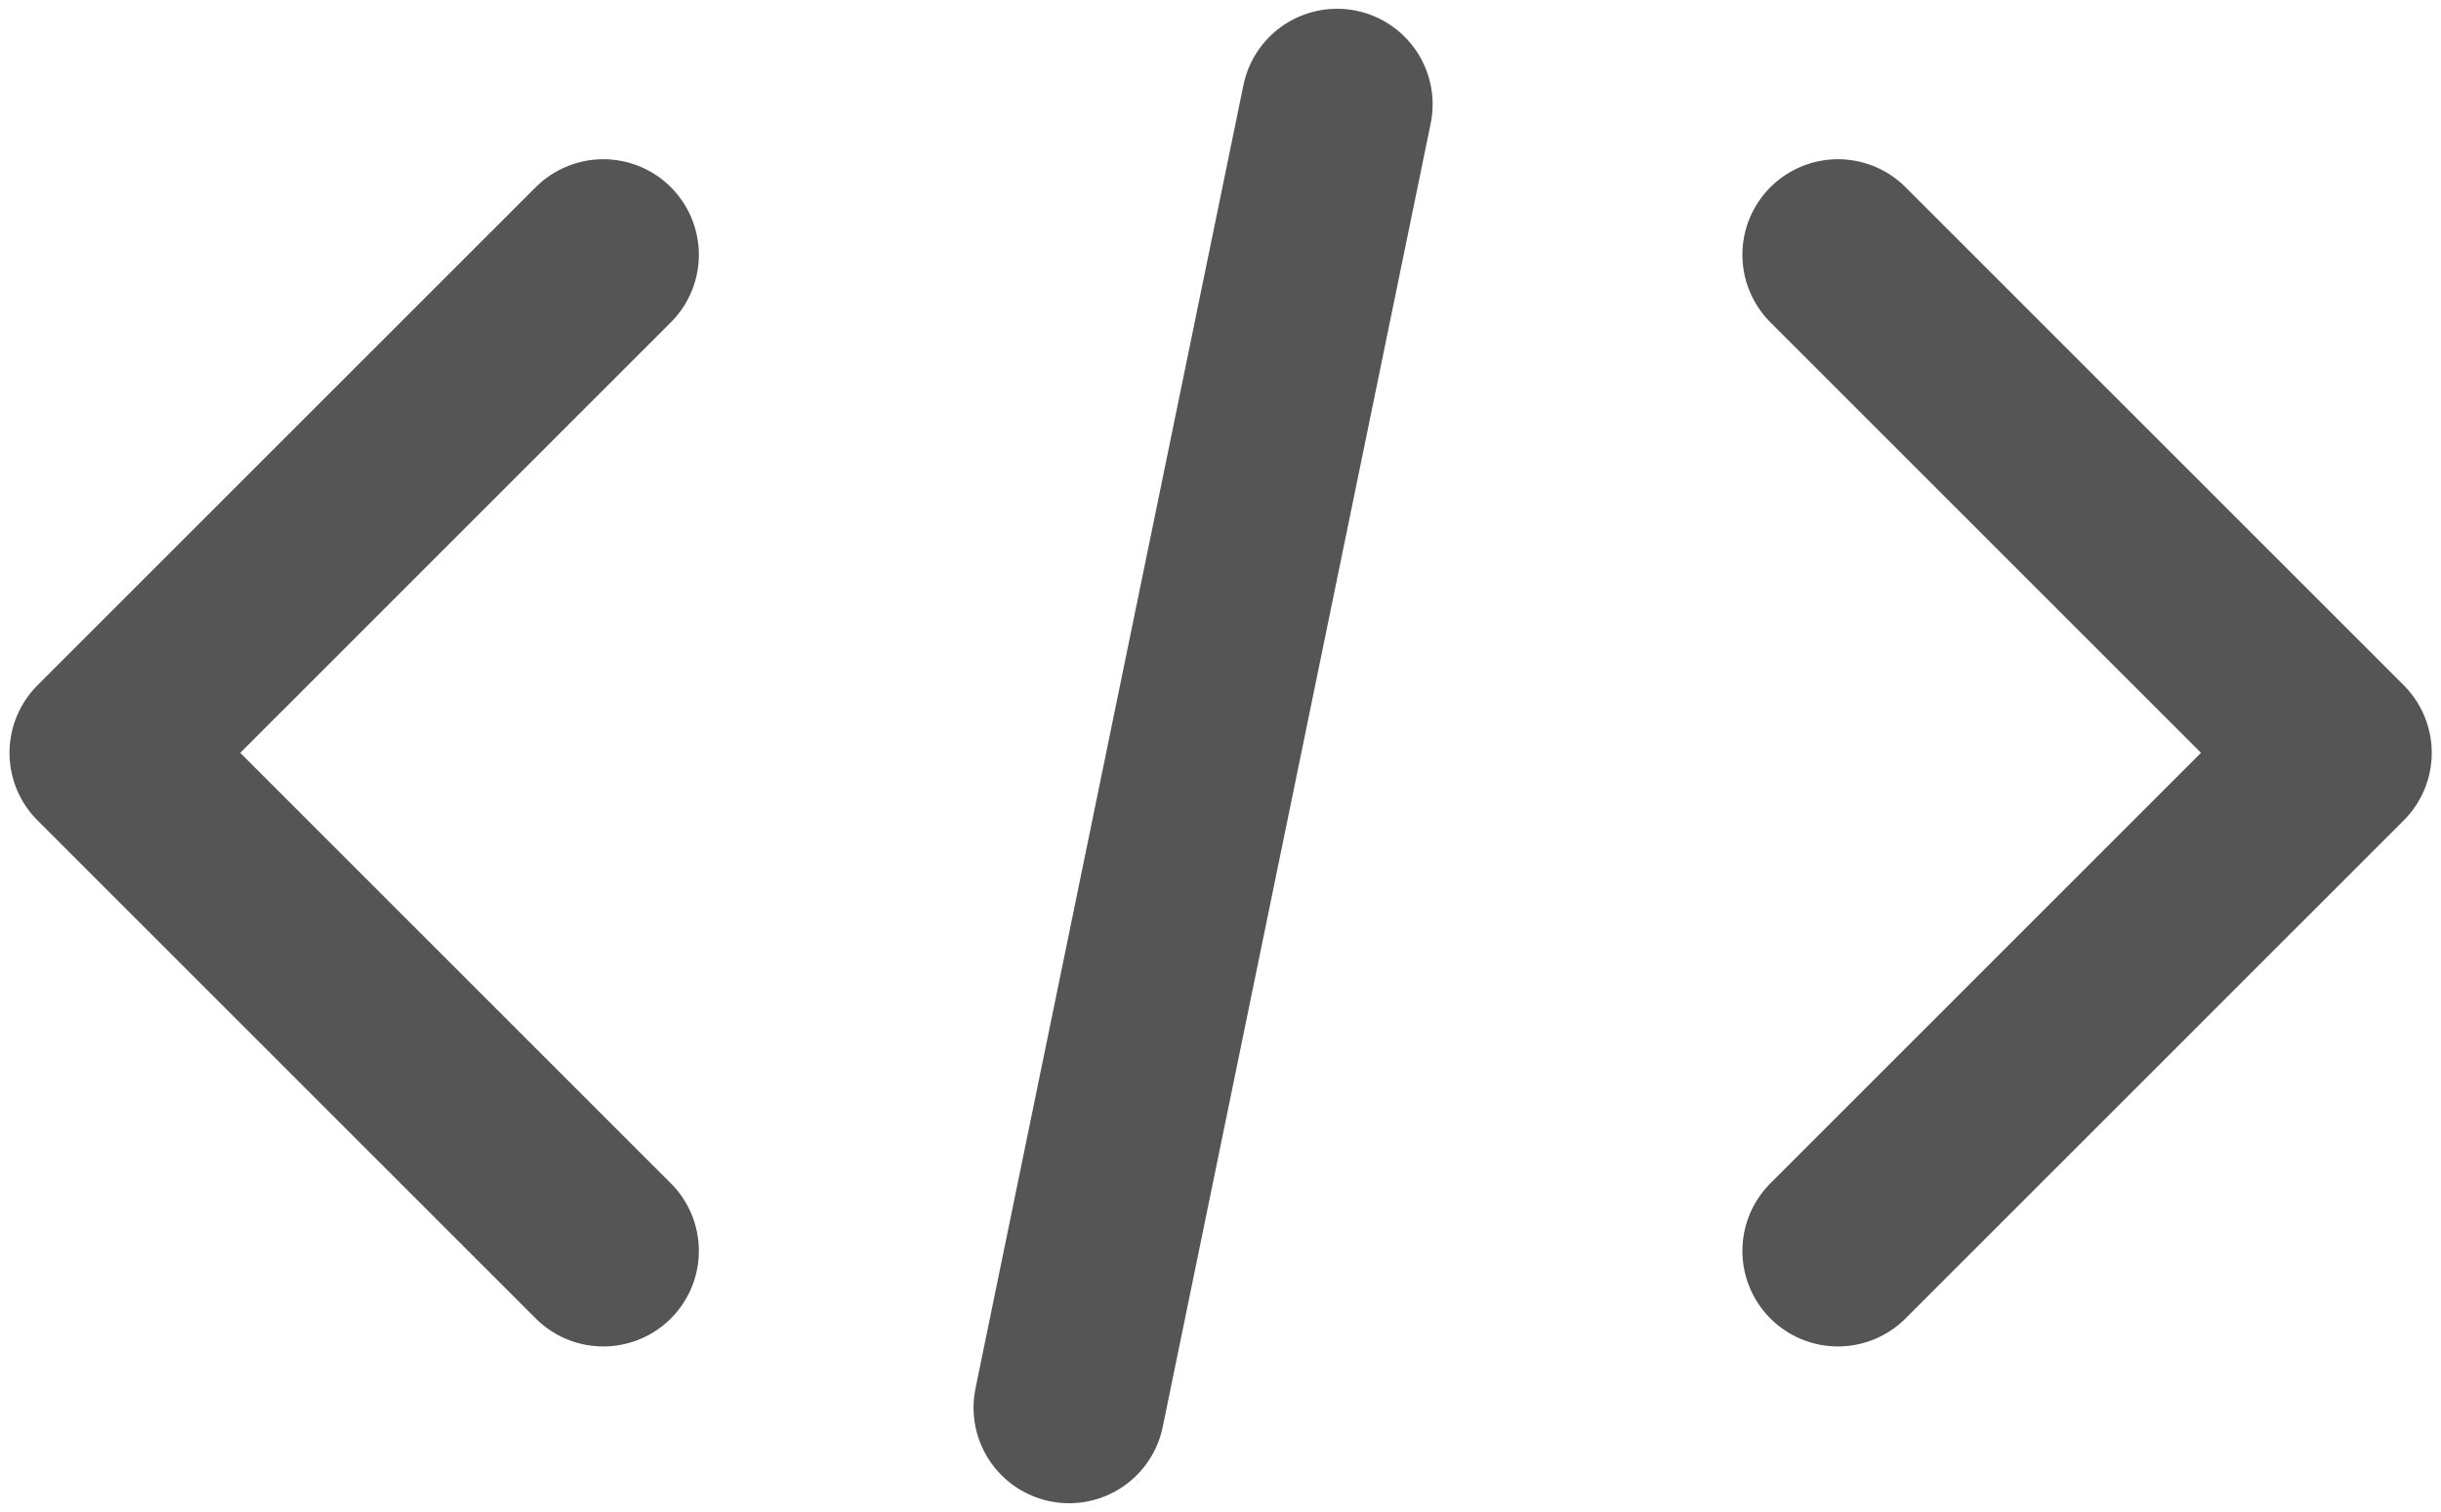 <?xml version="1.0" encoding="UTF-8"?><svg xmlns="http://www.w3.org/2000/svg" xmlns:xlink="http://www.w3.org/1999/xlink" height="308.3" preserveAspectRatio="xMidYMid meet" version="1.0" viewBox="2.3 96.6 497.6 308.3" width="497.6" zoomAndPan="magnify"><g fill="none" stroke="#555" stroke-linecap="round" stroke-linejoin="round" stroke-width="38.966"><path d="m125.28 700.91-101.56 101.56 101.56 101.56" transform="translate(0 -552.36)"/><path d="m376.97 700.91 101.56 101.56-101.56 101.56" transform="translate(0 -552.36)"/><path d="m274.86 670.23-54.621 265.77" transform="translate(0 -552.36)"/></g></svg>